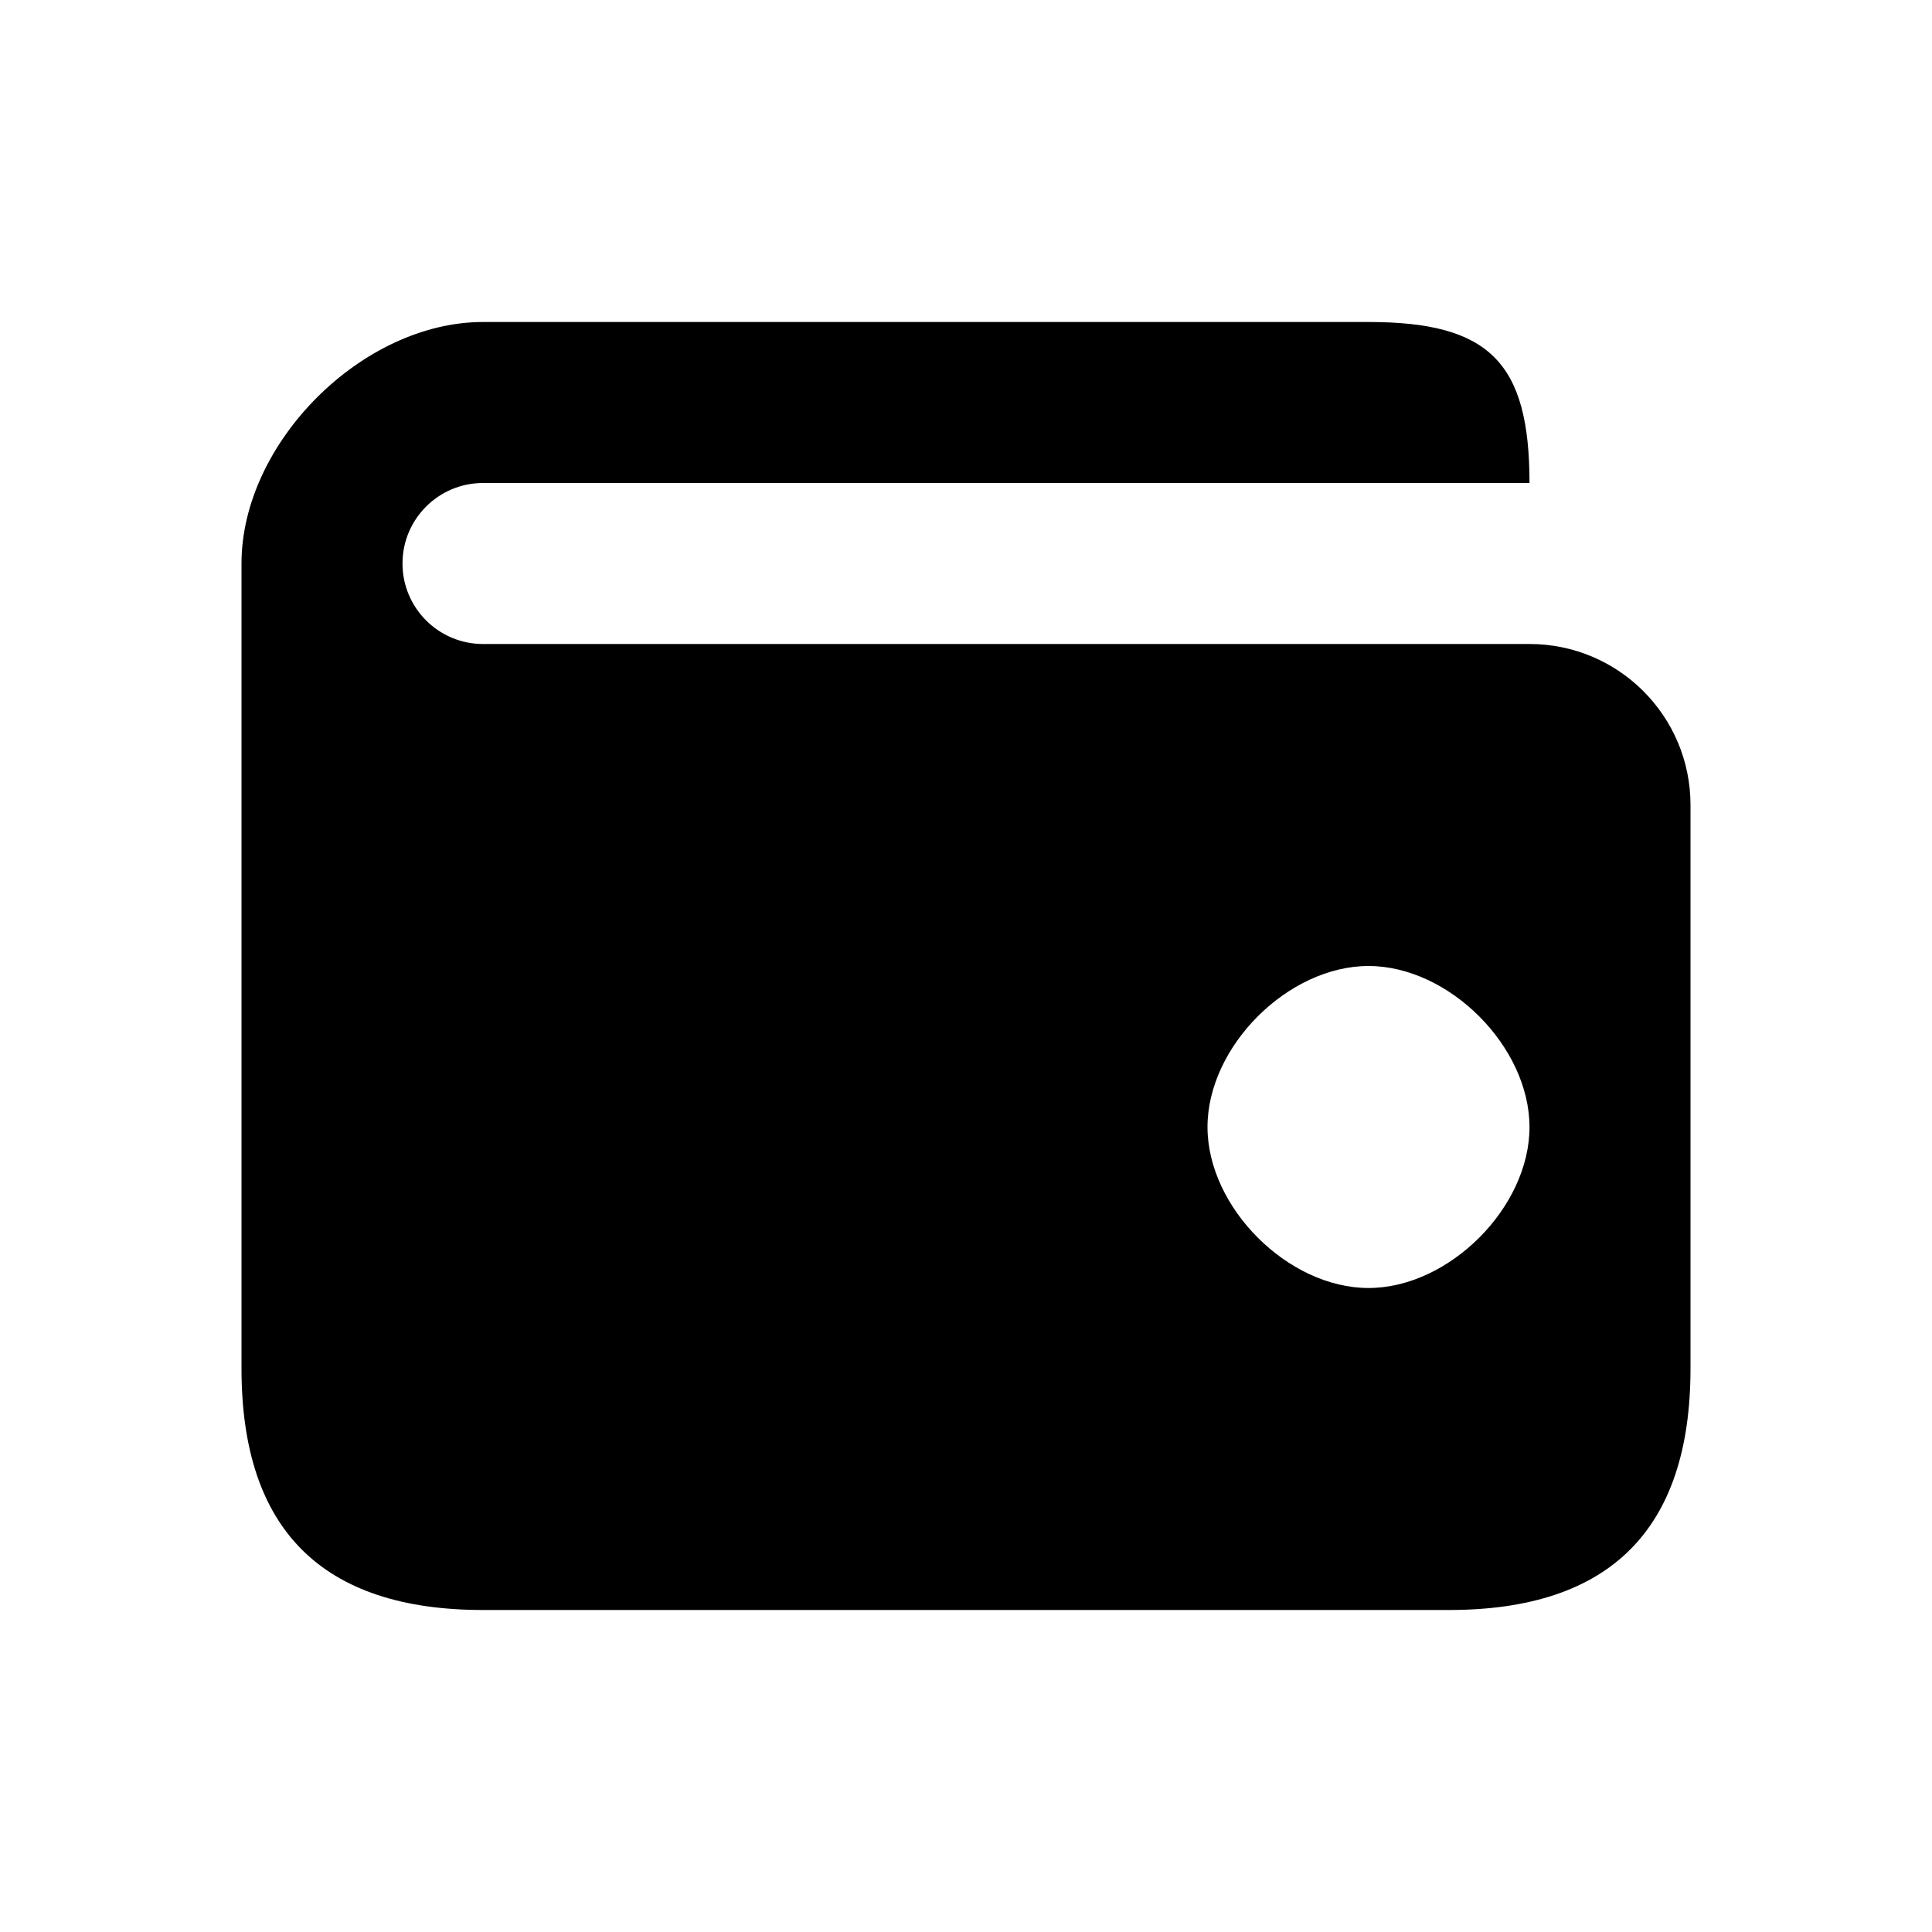 <svg viewBox="0 0 24 24" fill="none" xmlns="http://www.w3.org/2000/svg">
    <path fill-rule="evenodd" clip-rule="evenodd" d="M17 4C18.5 4 19 4.5 19 6V8C20.105 8 21 8.895 21 10V17C21 19 20 20 17.999 20H6C4 20 3 19 3 17V7C3 5.5 4.5 4 6 4H17ZM5 7C5 6.448 5.448 6 6 6H19V8H6C5.448 8 5 7.552 5 7ZM17 16C18 16 19.001 15 19 14C18.999 13 18 12 17 12C16 12 15 13 15 14C15 15 16 16 17 16Z" fill="black"/>
</svg>
